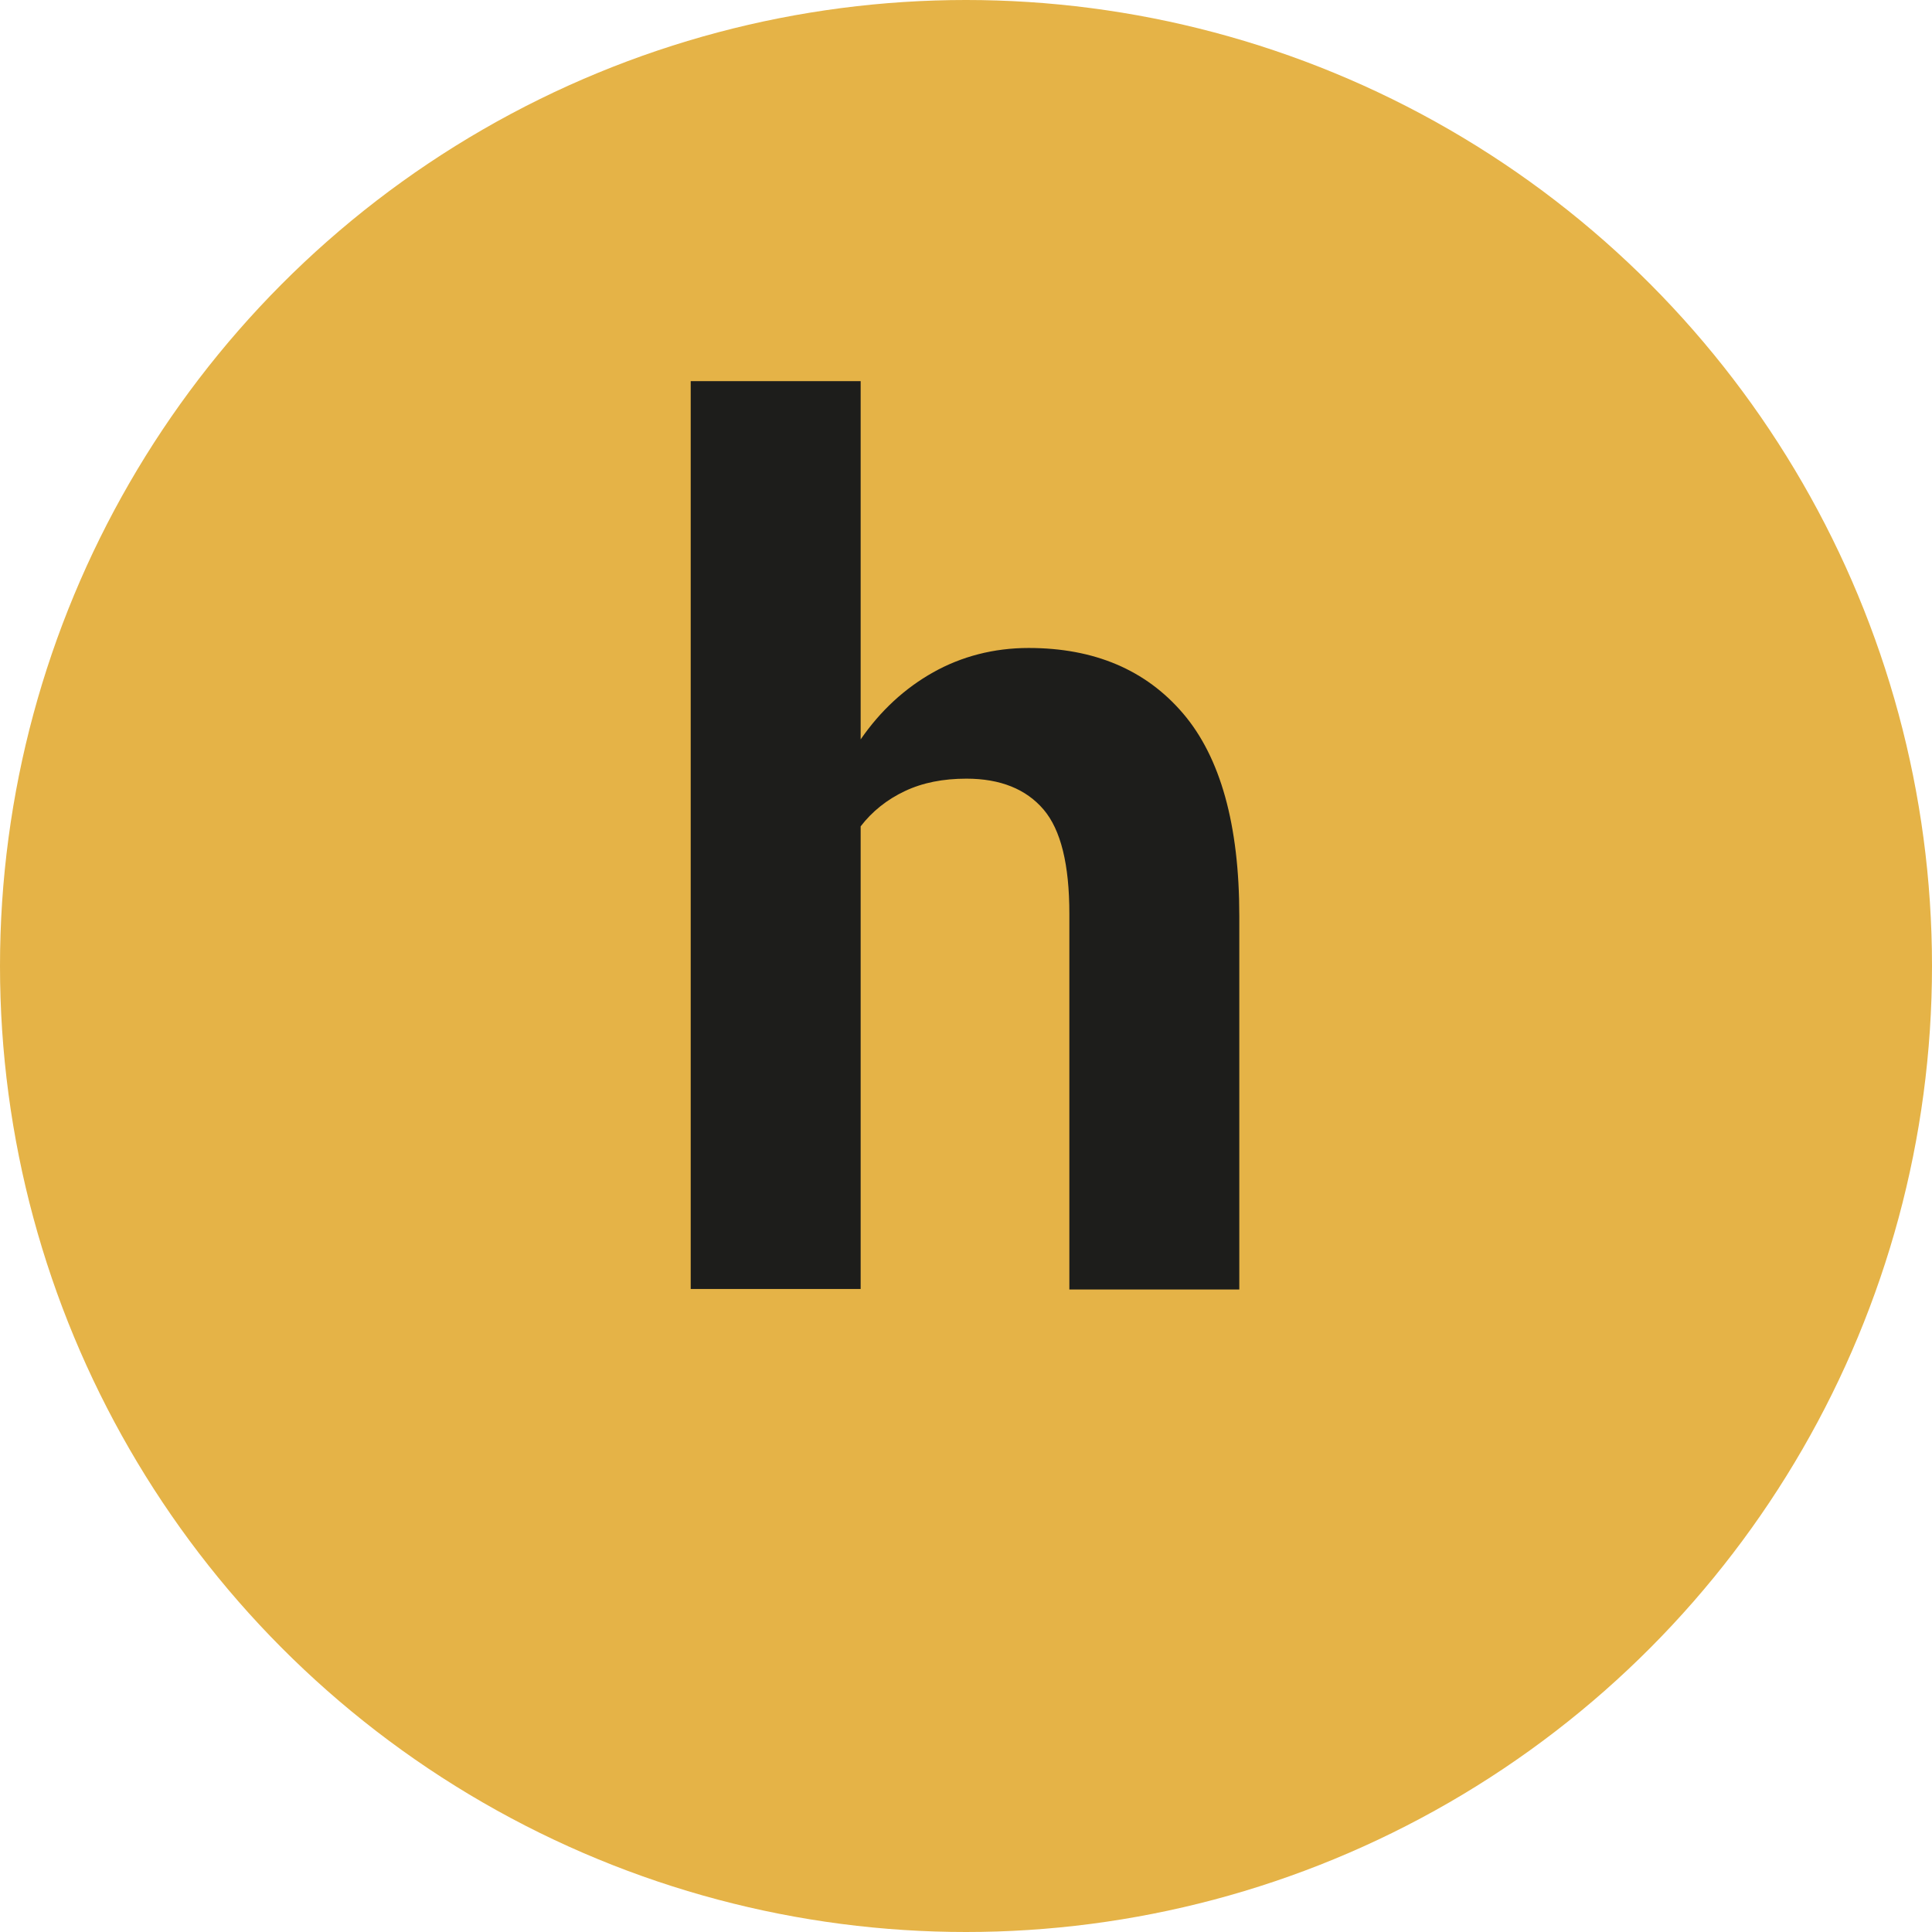<?xml version="1.0" encoding="UTF-8"?>
<svg id="Camada_2" data-name="Camada 2" xmlns="http://www.w3.org/2000/svg" viewBox="0 0 38.88 38.88">
  <defs>
    <style>
      .cls-1 {
        fill: #e5b347;
      }

      .cls-2 {
        fill: #1d1d1b;
      }
    </style>
  </defs>
  <g id="Camada_1-2" data-name="Camada 1">
    <g>
      <circle class="cls-1" cx="19.44" cy="19.44" r="19.44"/>
      <path class="cls-2" d="M17.32,14.88c.4-.58.89-1.03,1.46-1.35s1.22-.49,1.92-.49c1.32,0,2.36.44,3.11,1.32s1.13,2.24,1.13,4.07v7.52h-3.42v-7.56c0-.99-.17-1.69-.52-2.1s-.87-.62-1.55-.62c-.47,0-.88.08-1.24.25s-.66.41-.89.71v9.31h-3.42V7.67h3.42v7.21Z"/>
    </g>
  </g>
</svg>